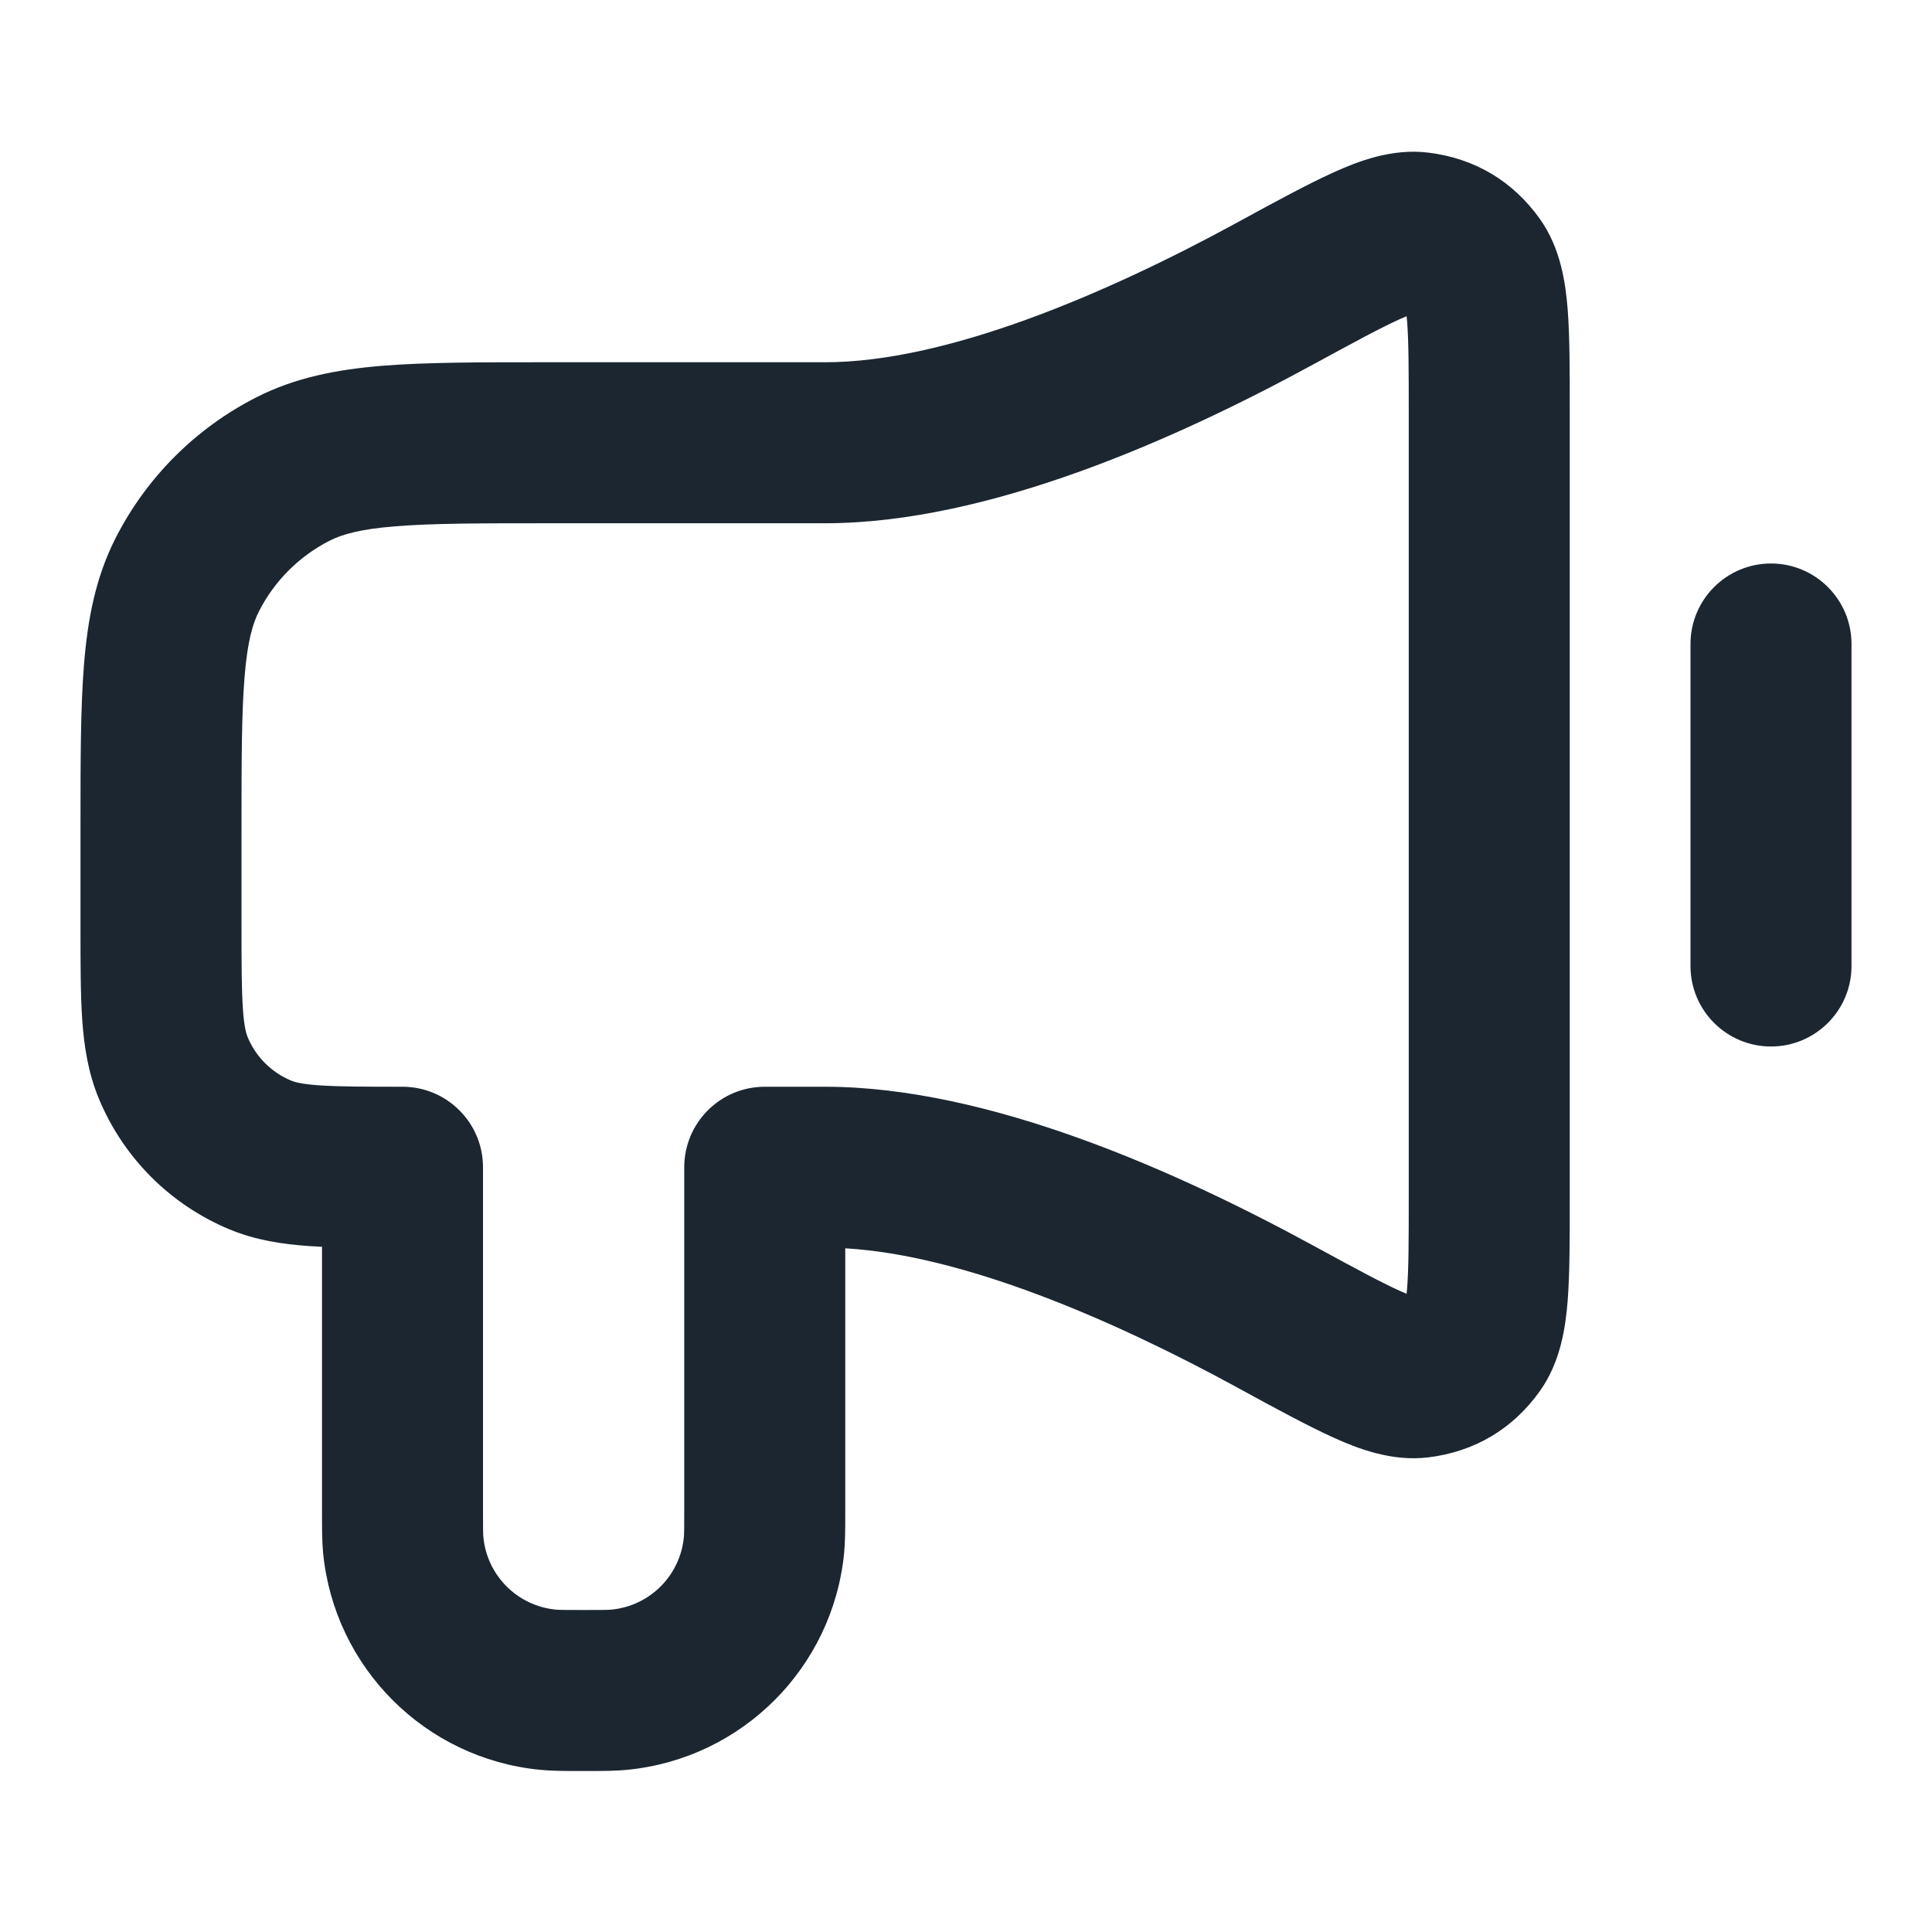 <svg width="24" height="24" viewBox="0 0 24 24" fill="none" xmlns="http://www.w3.org/2000/svg">
<path fill-rule="evenodd" clip-rule="evenodd" d="M17.39 3.964C17.149 4.073 16.824 4.249 16.323 4.522C14.649 5.435 12.292 6.5 10.25 6.5H6.8C5.943 6.5 5.361 6.501 4.911 6.538C4.473 6.573 4.248 6.638 4.092 6.718C3.716 6.91 3.41 7.216 3.218 7.592C3.138 7.748 3.073 7.973 3.038 8.411C3.001 8.861 3 9.443 3 10.3L3 11.5C3 11.98 3.001 12.289 3.017 12.526C3.032 12.754 3.059 12.841 3.076 12.883C3.178 13.128 3.372 13.322 3.617 13.424C3.659 13.441 3.746 13.468 3.974 13.483C4.211 13.499 4.52 13.5 5 13.5C5.552 13.5 6 13.948 6 14.5V18.75C6 19.006 6.001 19.061 6.005 19.098C6.052 19.573 6.427 19.948 6.902 19.995C6.939 19.999 6.994 20 7.25 20C7.506 20 7.561 19.999 7.598 19.995C8.073 19.948 8.448 19.573 8.495 19.098C8.499 19.061 8.5 19.006 8.5 18.75V14.5C8.5 13.948 8.948 13.5 9.5 13.5H10.25C12.292 13.5 14.649 14.565 16.323 15.478C16.824 15.751 17.149 15.927 17.39 16.036C17.421 16.05 17.449 16.062 17.473 16.072C17.476 16.051 17.478 16.028 17.48 16.002C17.499 15.757 17.5 15.413 17.5 14.874V5.126C17.5 4.587 17.499 4.243 17.48 3.998C17.478 3.972 17.476 3.949 17.473 3.928C17.449 3.938 17.421 3.95 17.39 3.964ZM16.567 2.141C16.859 2.009 17.285 1.839 17.743 1.896C18.316 1.966 18.791 2.247 19.127 2.717C19.391 3.086 19.448 3.524 19.474 3.84C19.5 4.173 19.5 4.598 19.5 5.086V14.914C19.5 15.402 19.5 15.827 19.474 16.16C19.448 16.476 19.391 16.914 19.127 17.283C18.791 17.753 18.316 18.034 17.743 18.104C17.285 18.16 16.859 17.991 16.567 17.859C16.249 17.715 15.857 17.502 15.4 17.253L15.366 17.234C13.797 16.378 11.956 15.591 10.5 15.507V18.75C10.5 18.764 10.5 18.778 10.5 18.792C10.5 18.982 10.5 19.146 10.486 19.294C10.345 20.718 9.218 21.845 7.794 21.985C7.646 22 7.482 22 7.292 22C7.278 22 7.264 22 7.25 22C7.236 22 7.222 22 7.208 22C7.018 22 6.854 22 6.706 21.985C5.282 21.845 4.155 20.718 4.014 19.294C4 19.146 4 18.982 4 18.792C4 18.778 4 18.764 4 18.75V15.488C3.944 15.485 3.89 15.482 3.838 15.479C3.508 15.456 3.178 15.407 2.852 15.272C2.117 14.967 1.533 14.383 1.228 13.648C1.093 13.322 1.044 12.992 1.021 12.662C1 12.349 1 11.971 1 11.532L1 10.259C1 9.454 1 8.789 1.044 8.248C1.09 7.686 1.189 7.169 1.436 6.684C1.819 5.931 2.431 5.319 3.184 4.936C3.669 4.689 4.186 4.59 4.748 4.544C5.289 4.5 5.954 4.5 6.759 4.5L10.25 4.5C11.741 4.5 13.706 3.671 15.366 2.766L15.4 2.747C15.857 2.498 16.249 2.285 16.567 2.141ZM22 7C22.552 7 23 7.448 23 8V12C23 12.552 22.552 13 22 13C21.448 13 21 12.552 21 12V8C21 7.448 21.448 7 22 7Z" fill="#1B2631"/>
</svg>
